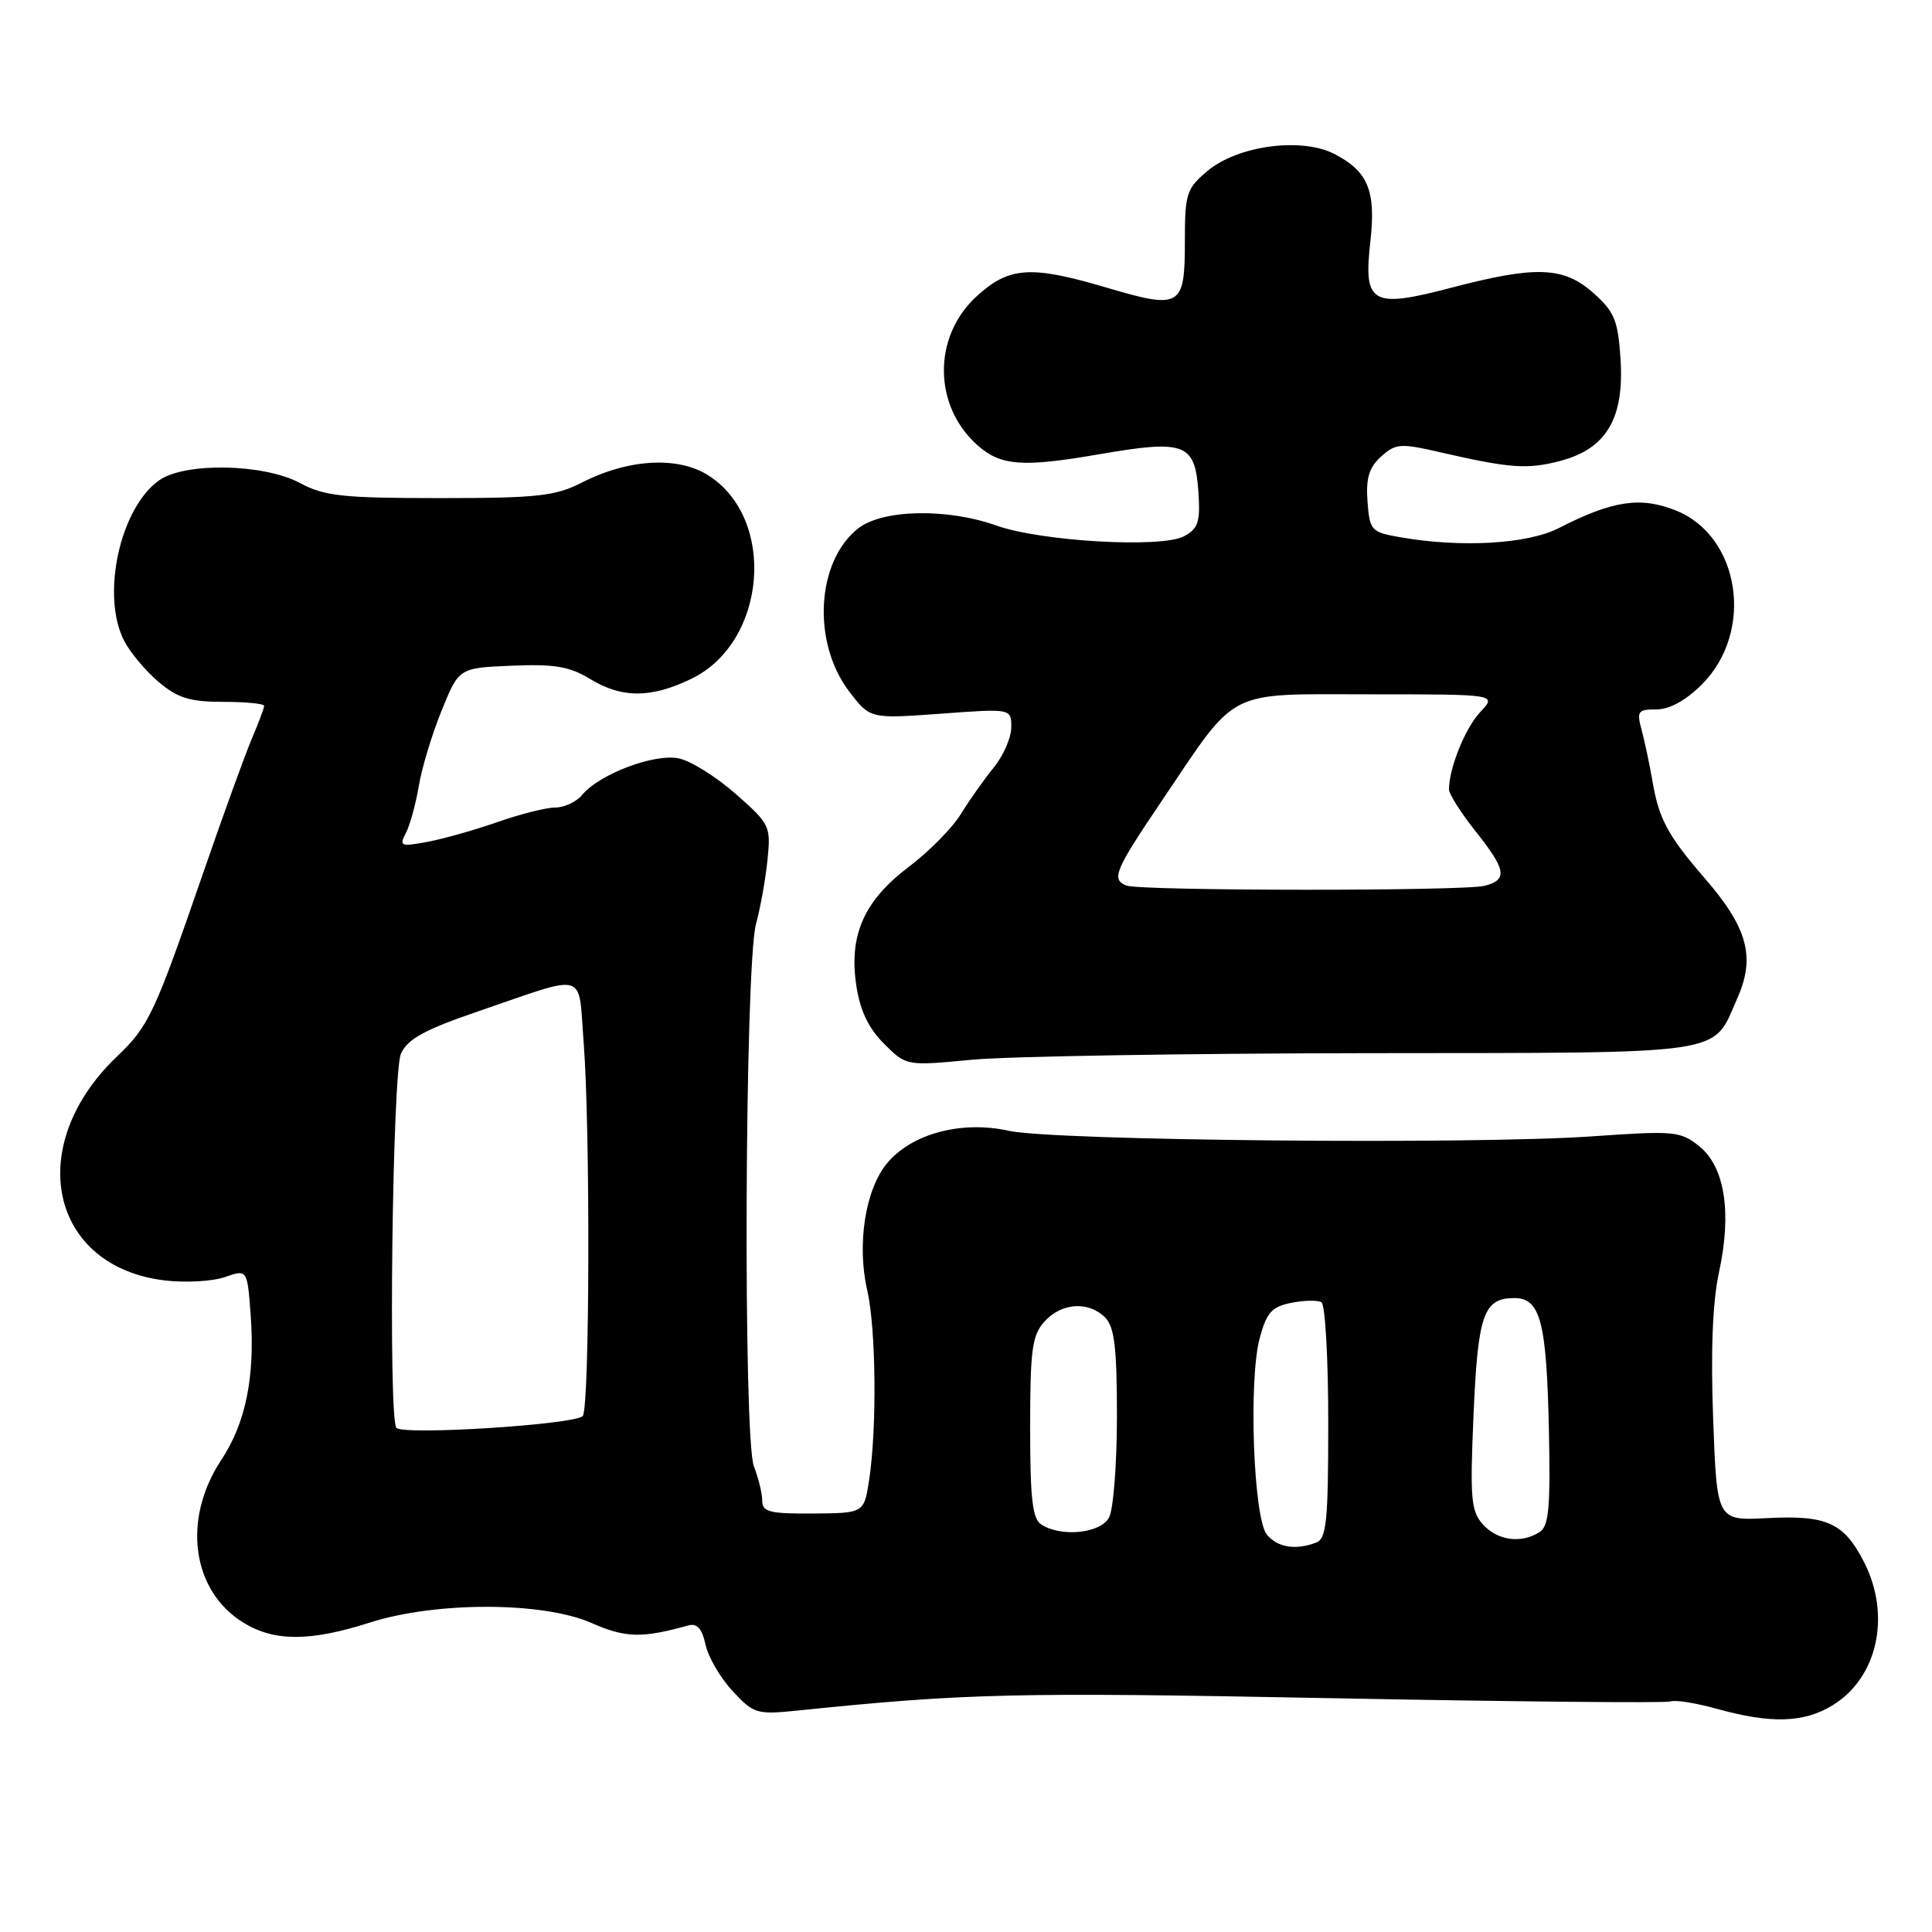 <?xml version="1.0" encoding="UTF-8" standalone="no"?>
<!DOCTYPE svg PUBLIC "-//W3C//DTD SVG 1.1//EN" "http://www.w3.org/Graphics/SVG/1.1/DTD/svg11.dtd" >
<svg xmlns="http://www.w3.org/2000/svg" xmlns:xlink="http://www.w3.org/1999/xlink" version="1.1" viewBox="0 0 256 256">
 <g >
 <path fill="currentColor"
d=" M 242.81 225.97 C 248.79 222.33 250.61 214.08 247.00 206.99 C 244.33 201.77 242.07 200.74 234.14 201.16 C 227.50 201.50 227.50 201.50 227.00 188.00 C 226.67 178.97 226.92 172.53 227.78 168.56 C 229.50 160.62 228.54 154.58 225.13 151.86 C 222.65 149.88 221.84 149.81 211.00 150.57 C 195.29 151.68 139.63 151.15 133.69 149.84 C 127.43 148.45 120.86 150.19 117.57 154.10 C 114.66 157.56 113.51 164.89 114.92 171.00 C 116.07 176.03 116.21 189.12 115.18 196.00 C 114.50 200.50 114.50 200.50 107.75 200.55 C 102.00 200.59 101.00 200.34 101.00 198.86 C 101.00 197.91 100.51 195.86 99.90 194.32 C 98.45 190.61 98.69 128.01 100.17 122.46 C 100.76 120.28 101.45 116.43 101.70 113.91 C 102.15 109.48 102.01 109.18 97.52 105.23 C 94.96 102.97 91.57 100.84 89.98 100.50 C 86.77 99.79 79.42 102.56 77.13 105.34 C 76.37 106.25 74.78 107.00 73.59 107.00 C 72.40 107.00 68.97 107.86 65.97 108.91 C 62.96 109.97 58.77 111.15 56.64 111.55 C 53.09 112.21 52.87 112.12 53.78 110.38 C 54.32 109.35 55.09 106.55 55.49 104.17 C 55.88 101.79 57.24 97.29 58.51 94.17 C 60.81 88.50 60.81 88.50 67.81 88.21 C 73.45 87.97 75.47 88.31 78.16 89.95 C 82.40 92.54 86.25 92.54 91.62 89.94 C 101.61 85.10 102.94 68.70 93.81 62.96 C 89.78 60.43 83.24 60.81 77.11 63.94 C 73.58 65.74 71.24 66.00 58.28 66.00 C 45.38 66.00 42.99 65.74 39.74 64.00 C 34.96 61.44 24.54 61.23 21.11 63.63 C 15.89 67.29 13.35 78.92 16.46 84.93 C 17.27 86.49 19.33 88.94 21.04 90.38 C 23.56 92.50 25.19 93.00 29.58 93.00 C 32.56 93.00 35.00 93.24 35.00 93.53 C 35.00 93.82 34.28 95.74 33.41 97.78 C 32.53 99.83 29.64 107.80 26.98 115.50 C 20.47 134.36 19.73 135.96 15.49 140.00 C 3.12 151.81 6.57 167.86 21.88 169.67 C 24.60 169.99 28.16 169.79 29.80 169.22 C 32.77 168.18 32.77 168.18 33.22 174.31 C 33.80 182.44 32.56 188.56 29.32 193.45 C 24.10 201.34 25.41 210.84 32.30 215.04 C 36.38 217.53 41.12 217.52 49.00 215.00 C 57.81 212.19 71.98 212.22 78.42 215.07 C 82.86 217.03 85.07 217.09 91.16 215.39 C 92.36 215.05 93.01 215.76 93.49 217.93 C 93.85 219.59 95.47 222.36 97.09 224.09 C 99.89 227.10 100.28 227.21 105.76 226.65 C 127.95 224.37 134.63 224.21 175.84 225.01 C 200.23 225.48 220.71 225.68 221.34 225.45 C 221.98 225.22 224.75 225.66 227.50 226.43 C 234.64 228.42 239.02 228.29 242.81 225.97 Z  M 181.10 139.55 C 229.76 139.49 226.80 139.94 230.23 132.21 C 232.62 126.81 231.56 122.92 225.91 116.40 C 221.00 110.73 219.80 108.50 218.96 103.50 C 218.58 101.30 217.94 98.26 217.53 96.75 C 216.85 94.24 217.02 94.00 219.49 94.00 C 221.22 94.00 223.39 92.81 225.51 90.69 C 232.49 83.71 230.60 71.06 222.06 67.64 C 217.38 65.77 213.68 66.32 206.54 69.98 C 202.38 72.10 193.59 72.60 185.50 71.18 C 181.68 70.51 181.49 70.30 181.20 66.44 C 180.98 63.36 181.40 61.95 183.00 60.50 C 184.93 58.76 185.54 58.71 190.80 59.92 C 200.15 62.07 202.43 62.23 206.86 61.04 C 212.88 59.42 215.23 55.40 214.73 47.60 C 214.40 42.47 213.94 41.33 211.16 38.85 C 207.20 35.31 203.54 35.18 192.28 38.13 C 181.74 40.90 180.64 40.27 181.58 32.00 C 182.34 25.30 181.28 22.71 176.83 20.41 C 172.46 18.15 164.01 19.28 159.99 22.66 C 157.20 25.01 157.00 25.64 157.00 32.12 C 157.00 40.67 156.42 41.01 146.69 38.13 C 136.58 35.13 133.71 35.32 129.39 39.28 C 123.53 44.65 123.65 53.91 129.65 59.11 C 132.67 61.73 135.60 61.93 145.60 60.20 C 157.08 58.22 158.37 58.71 158.80 65.29 C 159.06 69.17 158.76 70.06 156.88 71.06 C 153.90 72.66 137.91 71.74 132.00 69.63 C 125.49 67.31 116.91 67.49 113.71 70.02 C 108.16 74.38 107.57 85.13 112.52 91.62 C 115.29 95.25 115.29 95.25 124.65 94.57 C 134.00 93.88 134.00 93.88 134.00 96.36 C 134.00 97.73 132.96 100.12 131.70 101.67 C 130.43 103.23 128.46 106.01 127.33 107.85 C 126.20 109.69 123.09 112.85 120.42 114.86 C 114.47 119.36 112.46 123.92 113.47 130.62 C 113.96 133.89 115.07 136.23 117.13 138.29 C 120.09 141.25 120.09 141.25 128.80 140.42 C 133.58 139.97 157.12 139.58 181.10 139.55 Z  M 167.87 203.35 C 166.09 201.21 165.42 182.86 166.92 177.30 C 167.83 173.91 168.52 173.15 171.11 172.63 C 172.81 172.29 174.61 172.26 175.10 172.56 C 175.60 172.87 176.00 180.02 176.00 188.45 C 176.00 201.51 175.77 203.88 174.42 204.39 C 171.69 205.44 169.29 205.06 167.87 203.35 Z  M 196.51 202.01 C 194.91 200.24 194.77 198.62 195.25 187.49 C 195.82 174.17 196.58 172.00 200.65 172.00 C 204.12 172.00 204.93 175.12 205.24 189.56 C 205.45 199.78 205.23 202.23 204.00 203.01 C 201.57 204.56 198.44 204.14 196.51 202.01 Z  M 138.00 202.02 C 136.80 201.27 136.50 198.66 136.50 189.14 C 136.50 178.82 136.76 176.93 138.40 175.11 C 140.66 172.61 144.23 172.38 146.43 174.57 C 147.67 175.82 148.00 178.52 148.00 187.64 C 148.00 193.96 147.53 200.00 146.96 201.07 C 145.84 203.17 140.68 203.72 138.00 202.02 Z  M 52.53 189.20 C 51.43 188.10 51.99 142.12 53.13 139.61 C 54.02 137.66 56.26 136.44 63.38 134.00 C 78.06 128.98 76.59 128.54 77.34 138.16 C 78.22 149.51 78.14 186.23 77.23 187.61 C 76.49 188.74 53.55 190.22 52.53 189.20 Z  M 149.25 117.34 C 147.22 116.52 147.70 115.36 153.88 106.21 C 164.15 90.99 162.18 92.00 181.63 92.00 C 198.35 92.00 198.35 92.00 196.15 94.34 C 194.15 96.46 192.00 101.79 192.00 104.60 C 192.00 105.22 193.57 107.69 195.49 110.11 C 199.58 115.25 199.81 116.55 196.75 117.37 C 194.06 118.09 151.04 118.06 149.25 117.34 Z "/>
</g>
</svg>